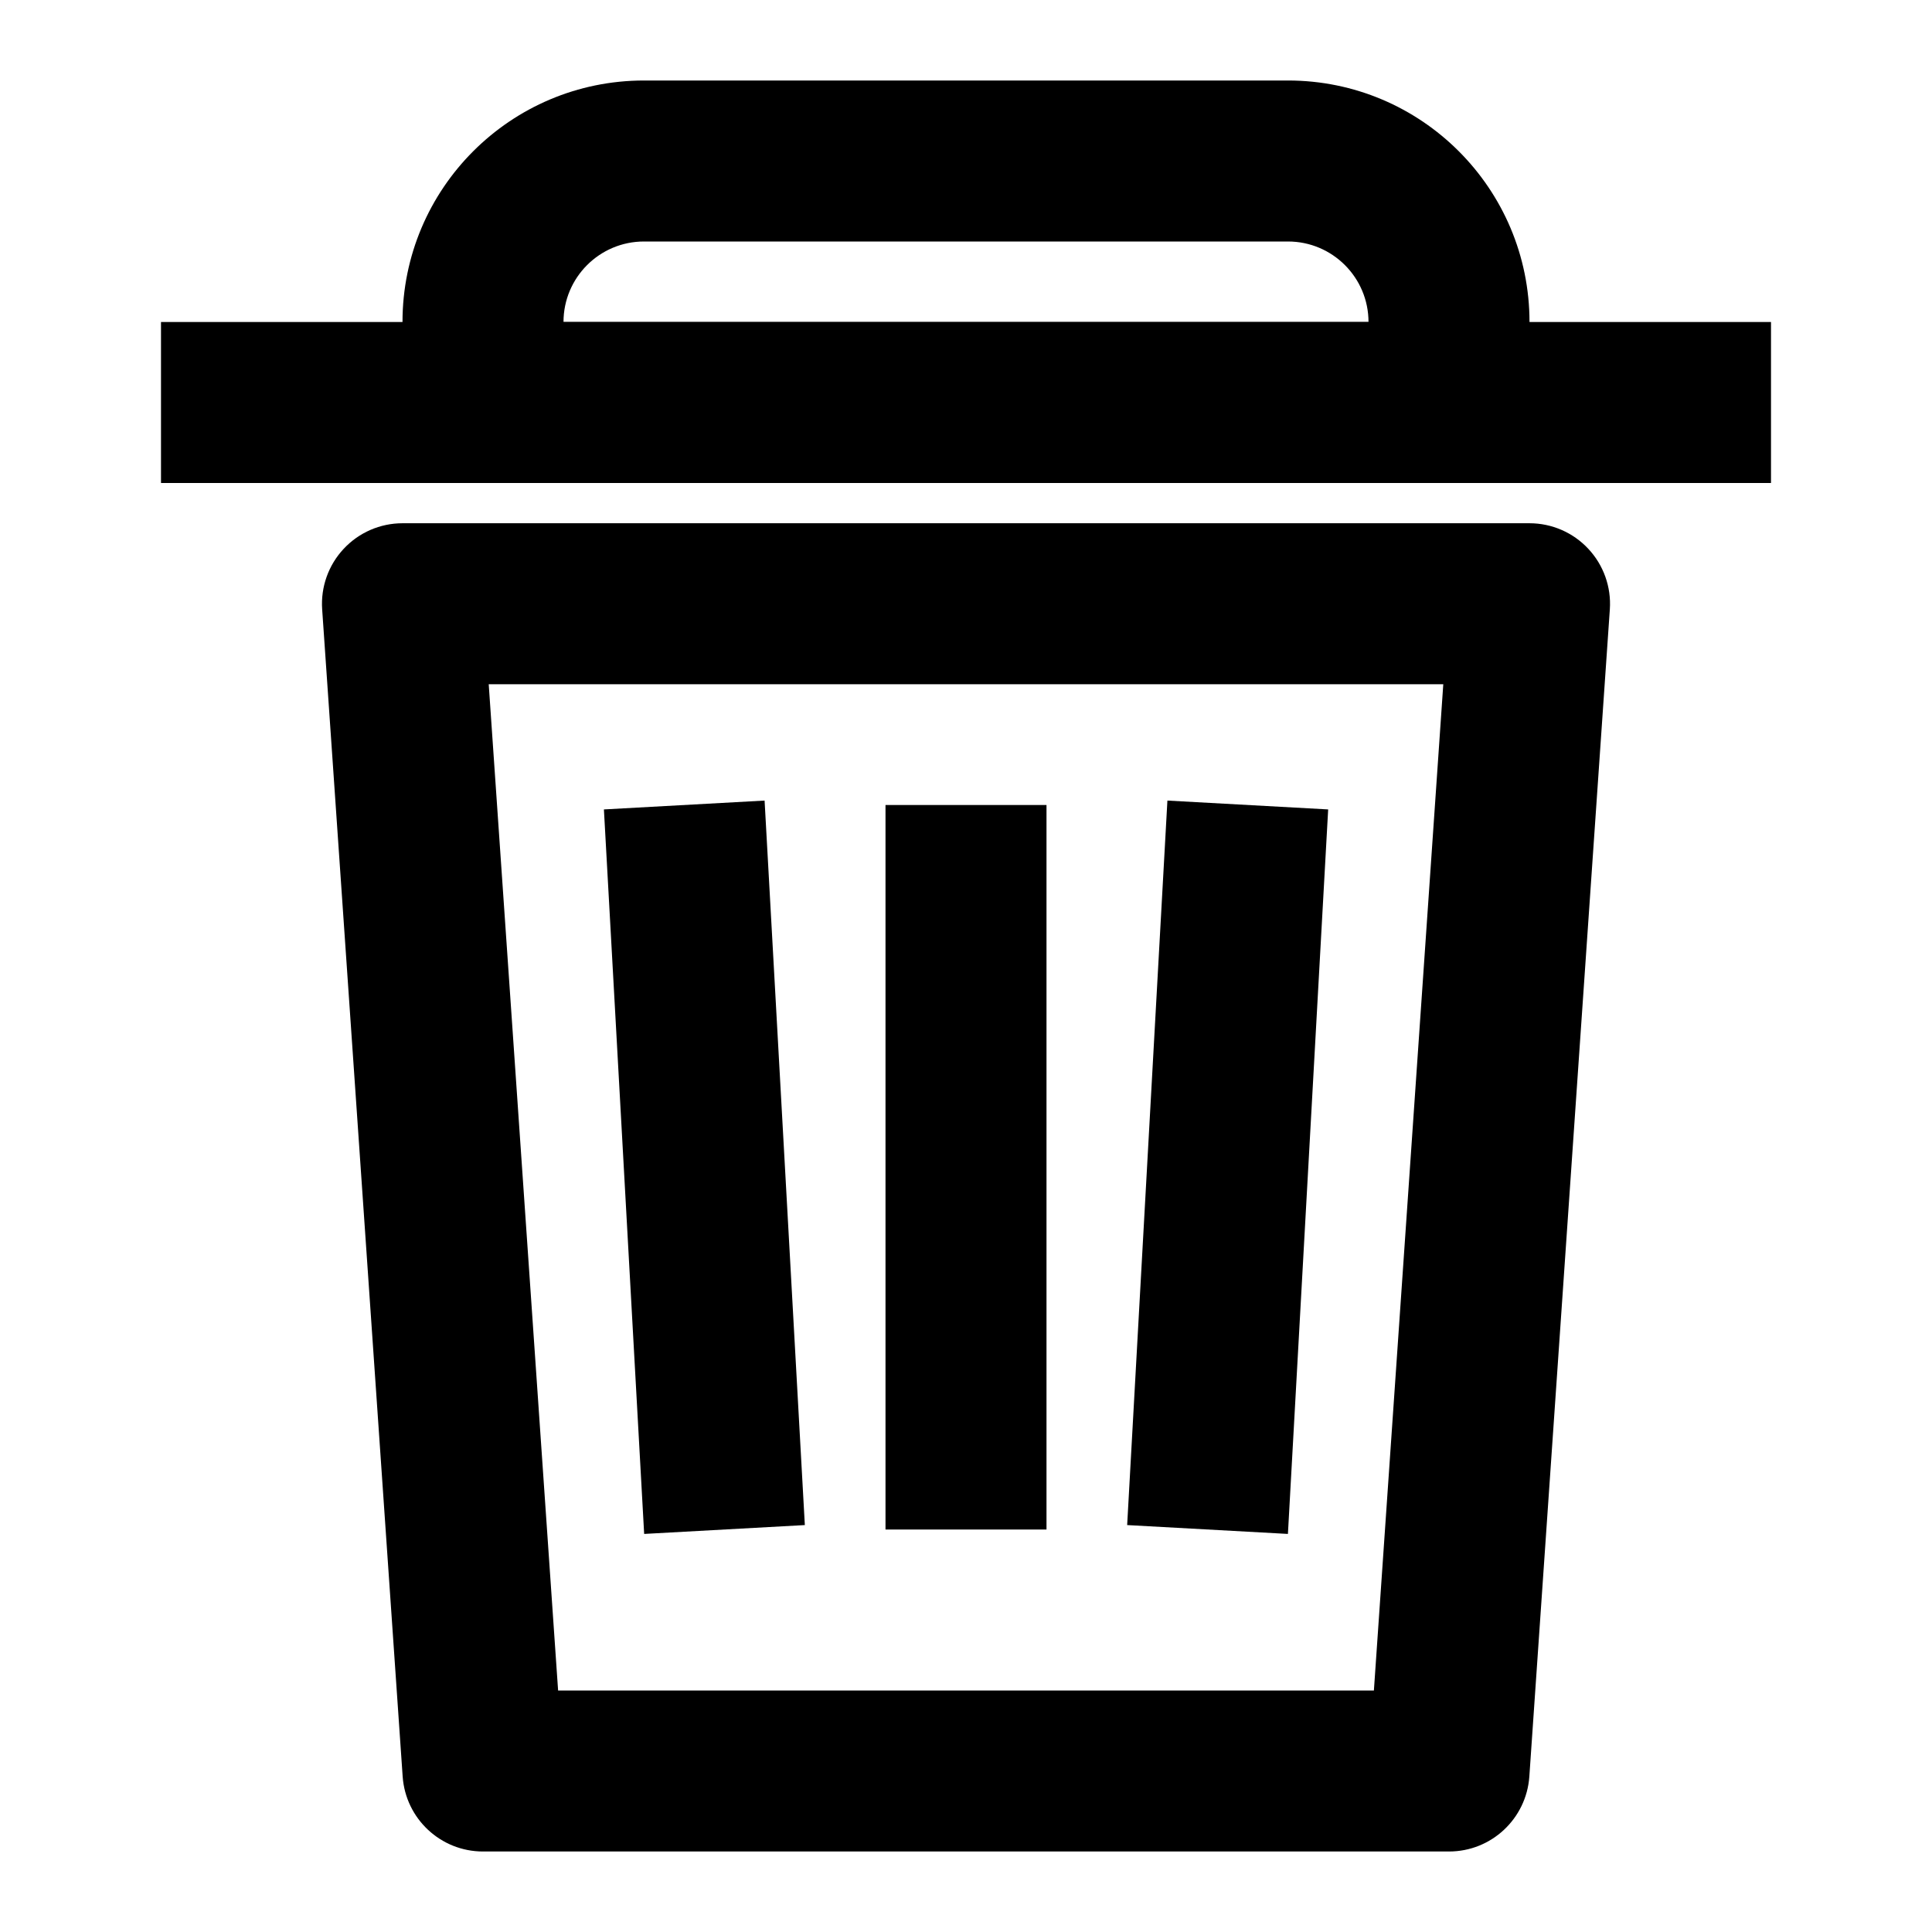 <svg xmlns="http://www.w3.org/2000/svg" xmlns:xlink="http://www.w3.org/1999/xlink" fill="none" version="1.1" width="24" height="24" viewBox="0 0 24 24"><defs><clipPath id="master_svg0_0_8709"><rect x="0" y="0" width="24" height="24" rx="0"/></clipPath></defs><g clip-path="url(#master_svg0_0_8709)"><g><g><path d="M5.002,22.069C5.039,22.593,5.474,23,6,23C6,23,18,23,18,23C18.526,23,18.961,22.593,18.998,22.069C18.998,22.069,19.998,7.569,19.998,7.569C20.017,7.292,19.92,7.02,19.731,6.818C19.542,6.615,19.277,6.5,19,6.5C19,6.5,5,6.5,5,6.5C4.723,6.5,4.458,6.615,4.269,6.818C4.08,7.02,3.983,7.292,4.002,7.569C4.002,7.569,5.002,22.069,5.002,22.069ZM17.067,21C17.067,21,6.933,21,6.933,21C6.933,21,6.071,8.5,6.071,8.5C6.071,8.5,17.929,8.5,17.929,8.5C17.929,8.5,17.067,21,17.067,21Z" fill-rule="evenodd" fill="#000000" fill-opacity="1"/></g><g><path d="M2,4C2,4,2,6,2,6C2,6,22,6,22,6C22,6,22,4,22,4C22,4,2,4,2,4Z" fill-rule="evenodd" fill="#000000" fill-opacity="1"/></g><g><path d="M13,10C13,10,11,10,11,10C11,10,11,19,11,19C11,19,13,19,13,19C13,19,13,10,13,10Z" fill-rule="evenodd" fill="#000000" fill-opacity="1"/></g><g><path d="M9.498,9.945C9.498,9.945,7.502,10.055,7.502,10.055C7.502,10.055,8.002,19.055,8.002,19.055C8.002,19.055,9.998,18.945,9.998,18.945C9.998,18.945,9.498,9.945,9.498,9.945Z" fill-rule="evenodd" fill="#000000" fill-opacity="1"/></g><g transform="matrix(-1,0,0,1,32.997,0)"><path d="M18.495,9.945C18.495,9.945,16.498,10.055,16.498,10.055C16.498,10.055,16.998,19.055,16.998,19.055C16.998,19.055,18.995,18.945,18.995,18.945C18.995,18.945,18.495,9.945,18.495,9.945Z" fill-rule="evenodd" fill="#000000" fill-opacity="1"/></g><g><path d="M6,6C6,6,18,6,18,6C18.552,6,19,5.552,19,5C19,5,19,4,19,4C19,2.343,17.657,1,16,1C16,1,8,1,8,1C6.343,1,5,2.343,5,4C5,4,5,5,5,5C5,5.552,5.448,6,6,6ZM17,4C17,4,7,4,7,4C7,3.448,7.448,3,8,3C8,3,16,3,16,3C16.552,3,17,3.448,17,4Z" fill-rule="evenodd" fill="#000000" fill-opacity="1"/></g></g></g></svg>